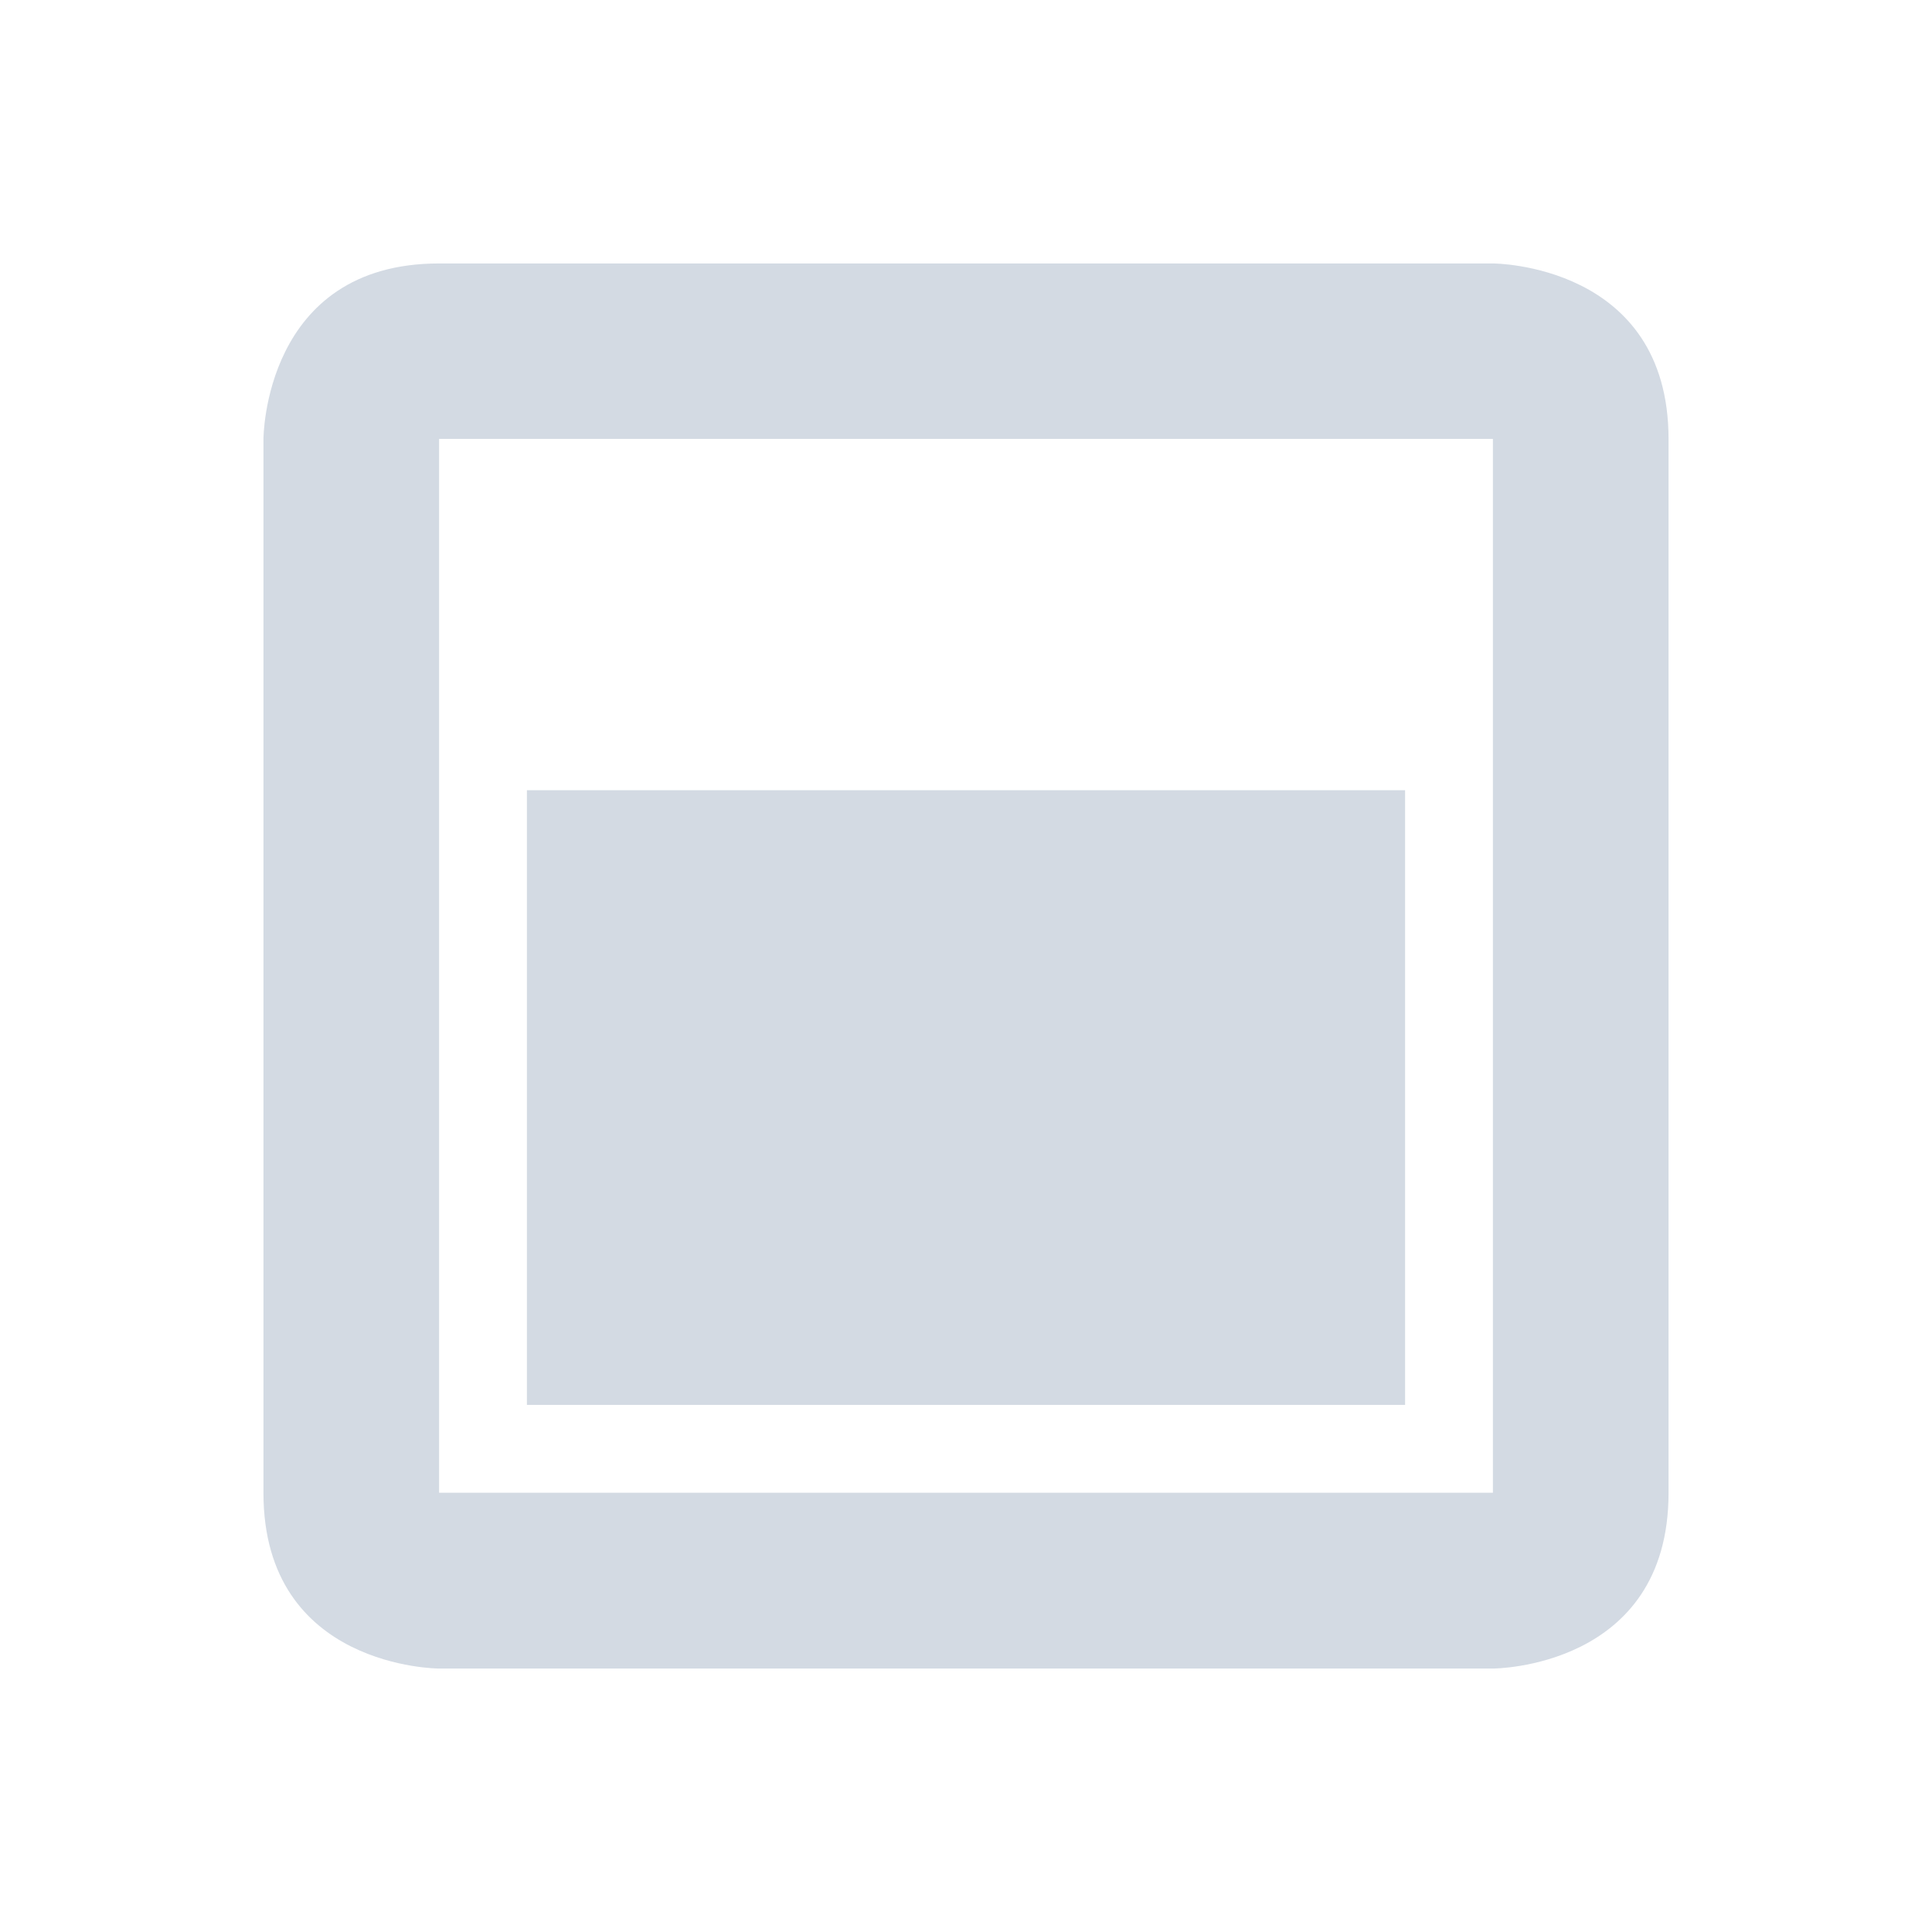 <?xml version="1.0"?>
<svg xmlns="http://www.w3.org/2000/svg" width="22" version="1.1" height="22" id="svg2">
 <defs id="defs10">
  <style type="text/css" id="current-color-scheme">
   .ColorScheme-Text { color:#5c616c; } .ColorScheme-Highlight { color:#5294e2; } .ColorScheme-ButtonBackground { color:#d3dae3; }
  </style>
 </defs>
 <g transform="translate(-473 -1005.4)" id="g4">
  <path style="fill:currentColor" d="m478 1008.4c-2 0-2 2-2 2v12c0 2 2 2 2 2h12s2 0 2-2v-12c0-2-2-2-2-2h-12zm0 1.998h12v12h-12v-12zm1 4v7h10v-7h-10z" id="path6" class="ColorScheme-ButtonBackground"/>
 </g>
</svg>
